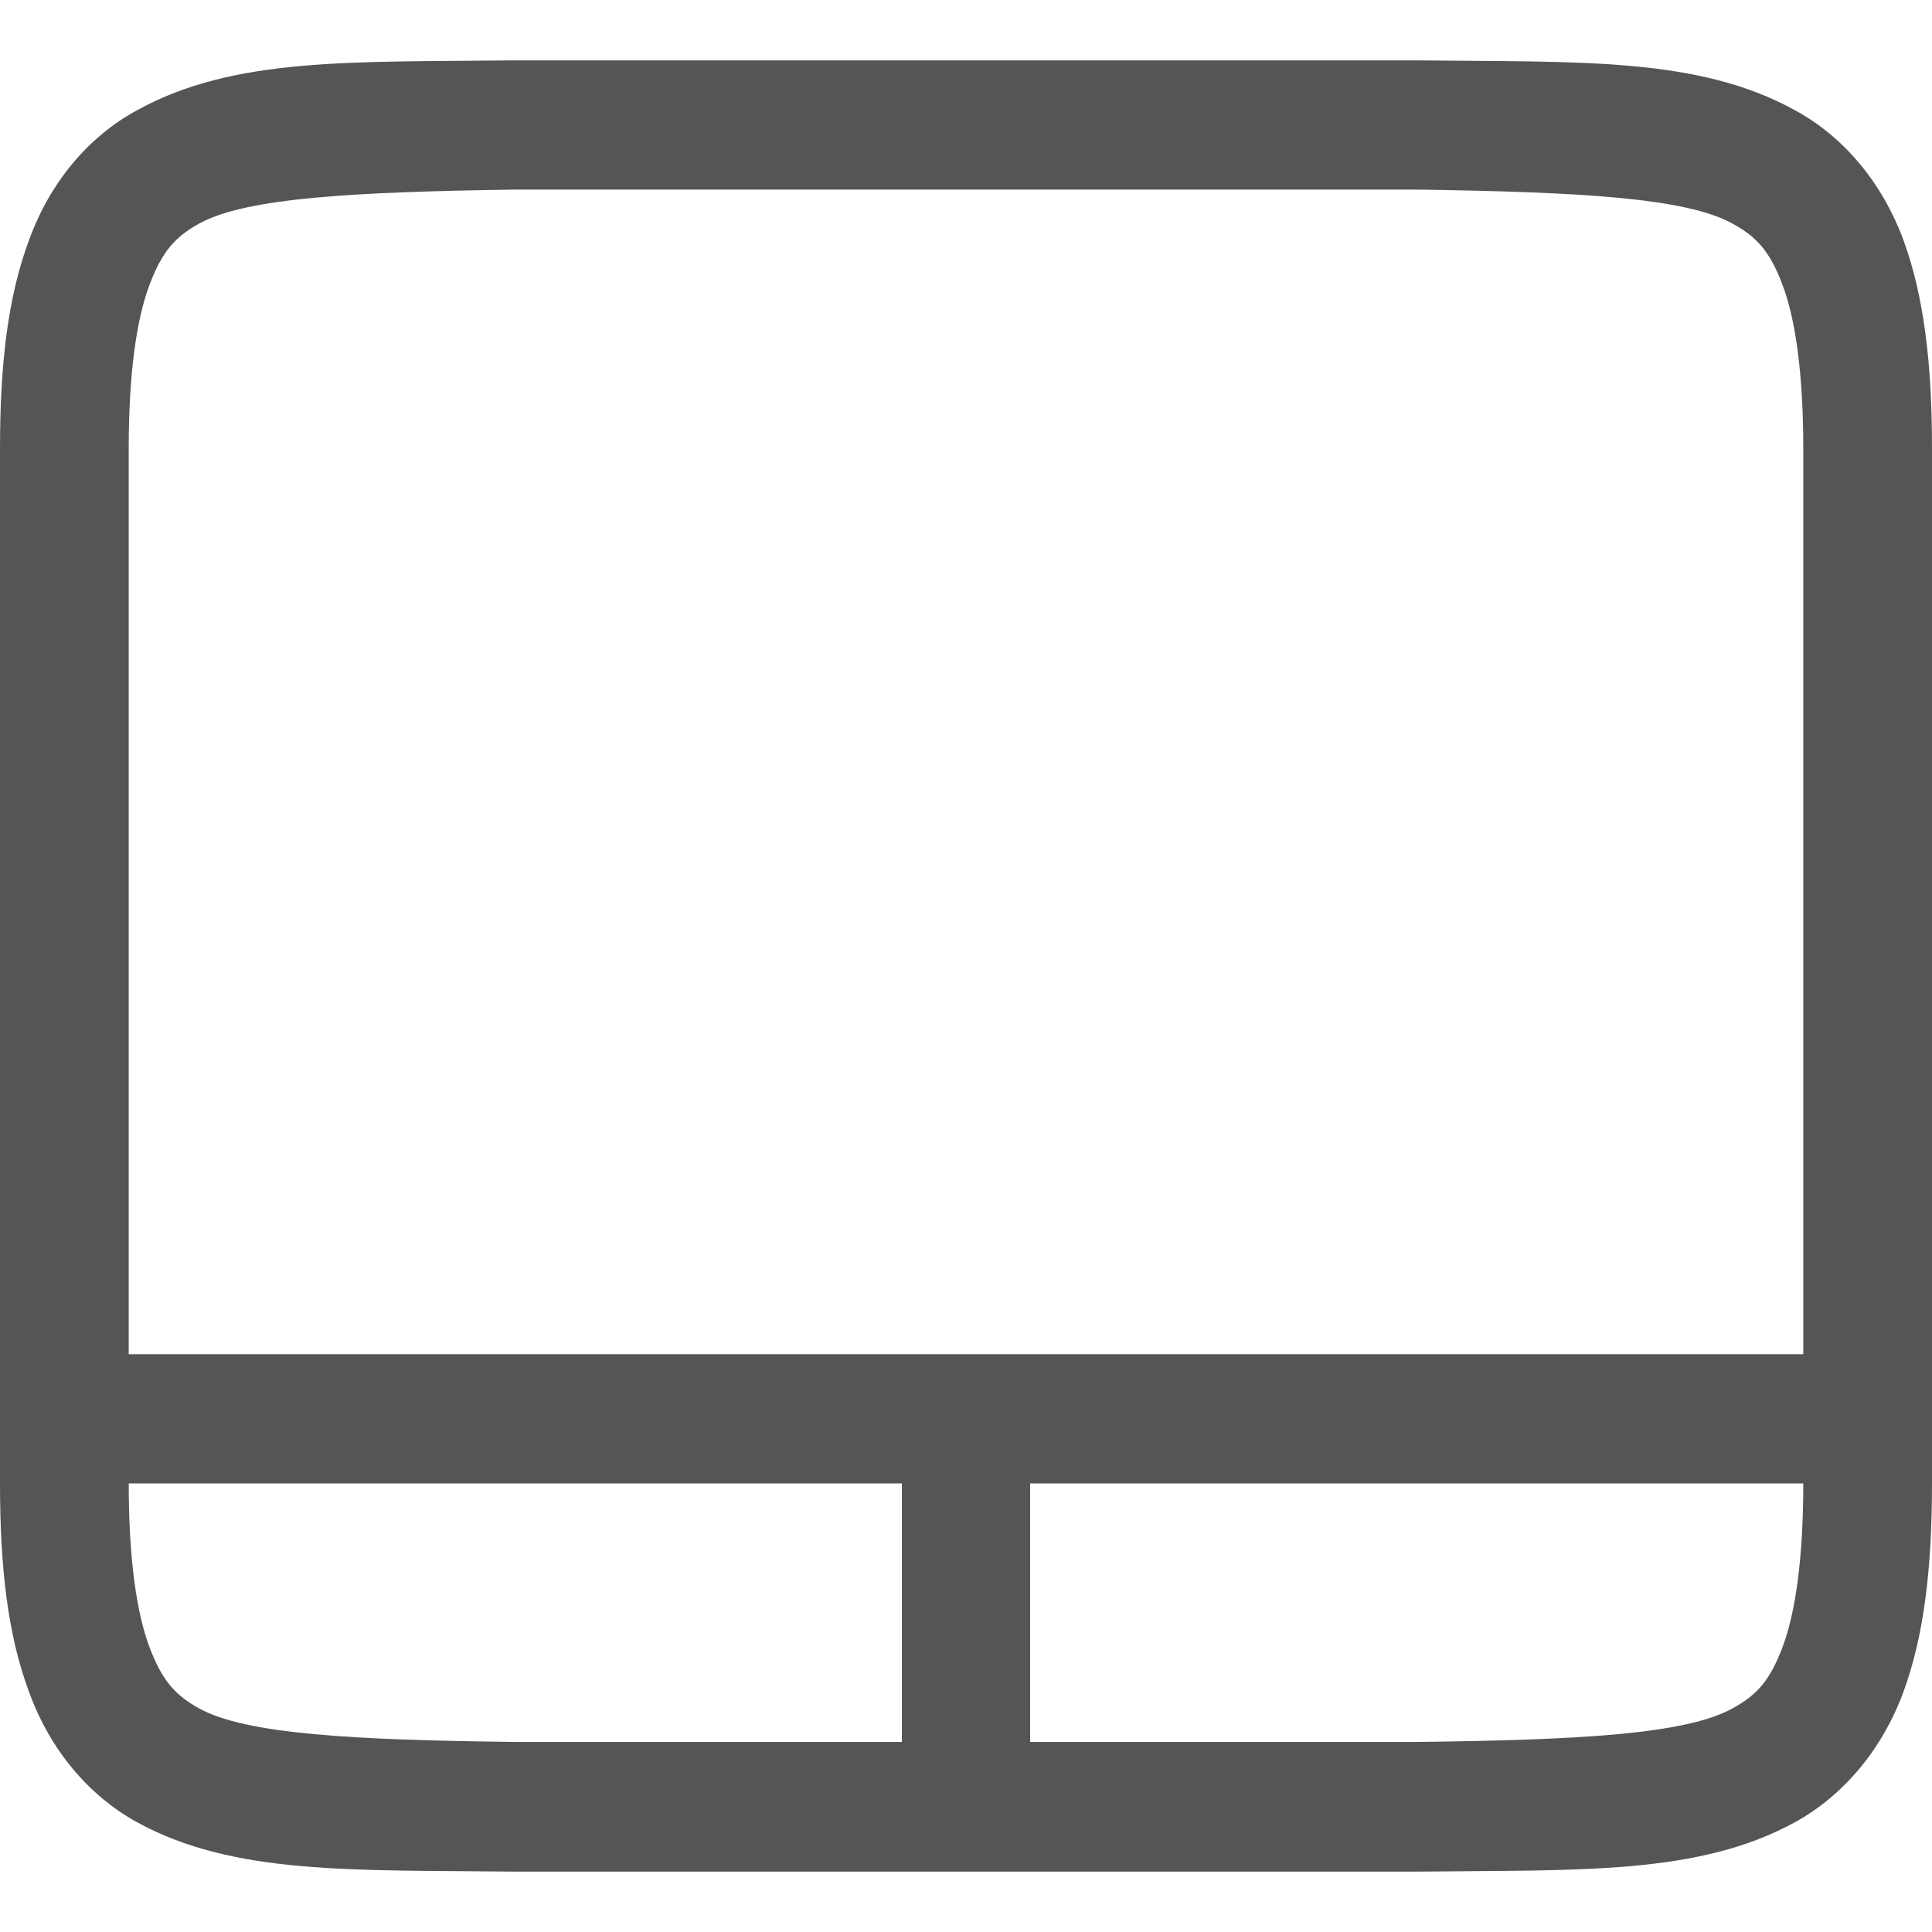 
<svg xmlns="http://www.w3.org/2000/svg" xmlns:xlink="http://www.w3.org/1999/xlink" width="16px" height="16px" viewBox="0 0 16 16" version="1.1">
<g id="surface1">
<path style=" stroke:none;fill-rule:nonzero;fill:#555555;fill-opacity:1;" d="M 4.258 0.5 C 2.918 0.516 1.938 0.469 1.133 0.914 C 0.73 1.133 0.414 1.512 0.242 1.984 C 0.066 2.453 0 3.012 0 3.715 L 0 12.285 C 0 12.988 0.066 13.547 0.242 14.016 C 0.414 14.488 0.73 14.867 1.133 15.09 C 1.938 15.531 2.918 15.484 4.258 15.5 L 11.738 15.5 C 13.082 15.484 14.062 15.531 14.867 15.09 C 15.27 14.867 15.586 14.488 15.762 14.016 C 15.934 13.547 16 12.988 16 12.285 L 16 3.715 C 16 3.012 15.934 2.453 15.762 1.984 C 15.586 1.512 15.27 1.133 14.867 0.914 C 14.062 0.469 13.082 0.516 11.738 0.5 Z M 4.266 1.57 L 11.734 1.57 C 13.078 1.59 13.961 1.637 14.348 1.852 C 14.547 1.961 14.656 2.078 14.762 2.359 C 14.867 2.637 14.934 3.082 14.934 3.715 L 14.934 11.215 L 1.066 11.215 L 1.066 3.715 C 1.066 3.082 1.133 2.637 1.238 2.359 C 1.344 2.078 1.453 1.961 1.648 1.852 C 2.039 1.637 2.926 1.59 4.266 1.57 Z M 1.066 12.285 L 7.469 12.285 L 7.469 14.426 L 4.266 14.426 C 2.926 14.41 2.039 14.363 1.648 14.148 C 1.453 14.039 1.344 13.922 1.238 13.641 C 1.133 13.363 1.066 12.918 1.066 12.285 Z M 8.531 12.285 L 14.934 12.285 C 14.934 12.918 14.867 13.363 14.762 13.641 C 14.656 13.922 14.547 14.039 14.348 14.148 C 13.961 14.363 13.074 14.41 11.734 14.426 L 8.531 14.426 Z M 8.531 12.285 "/>
</g>
</svg>

